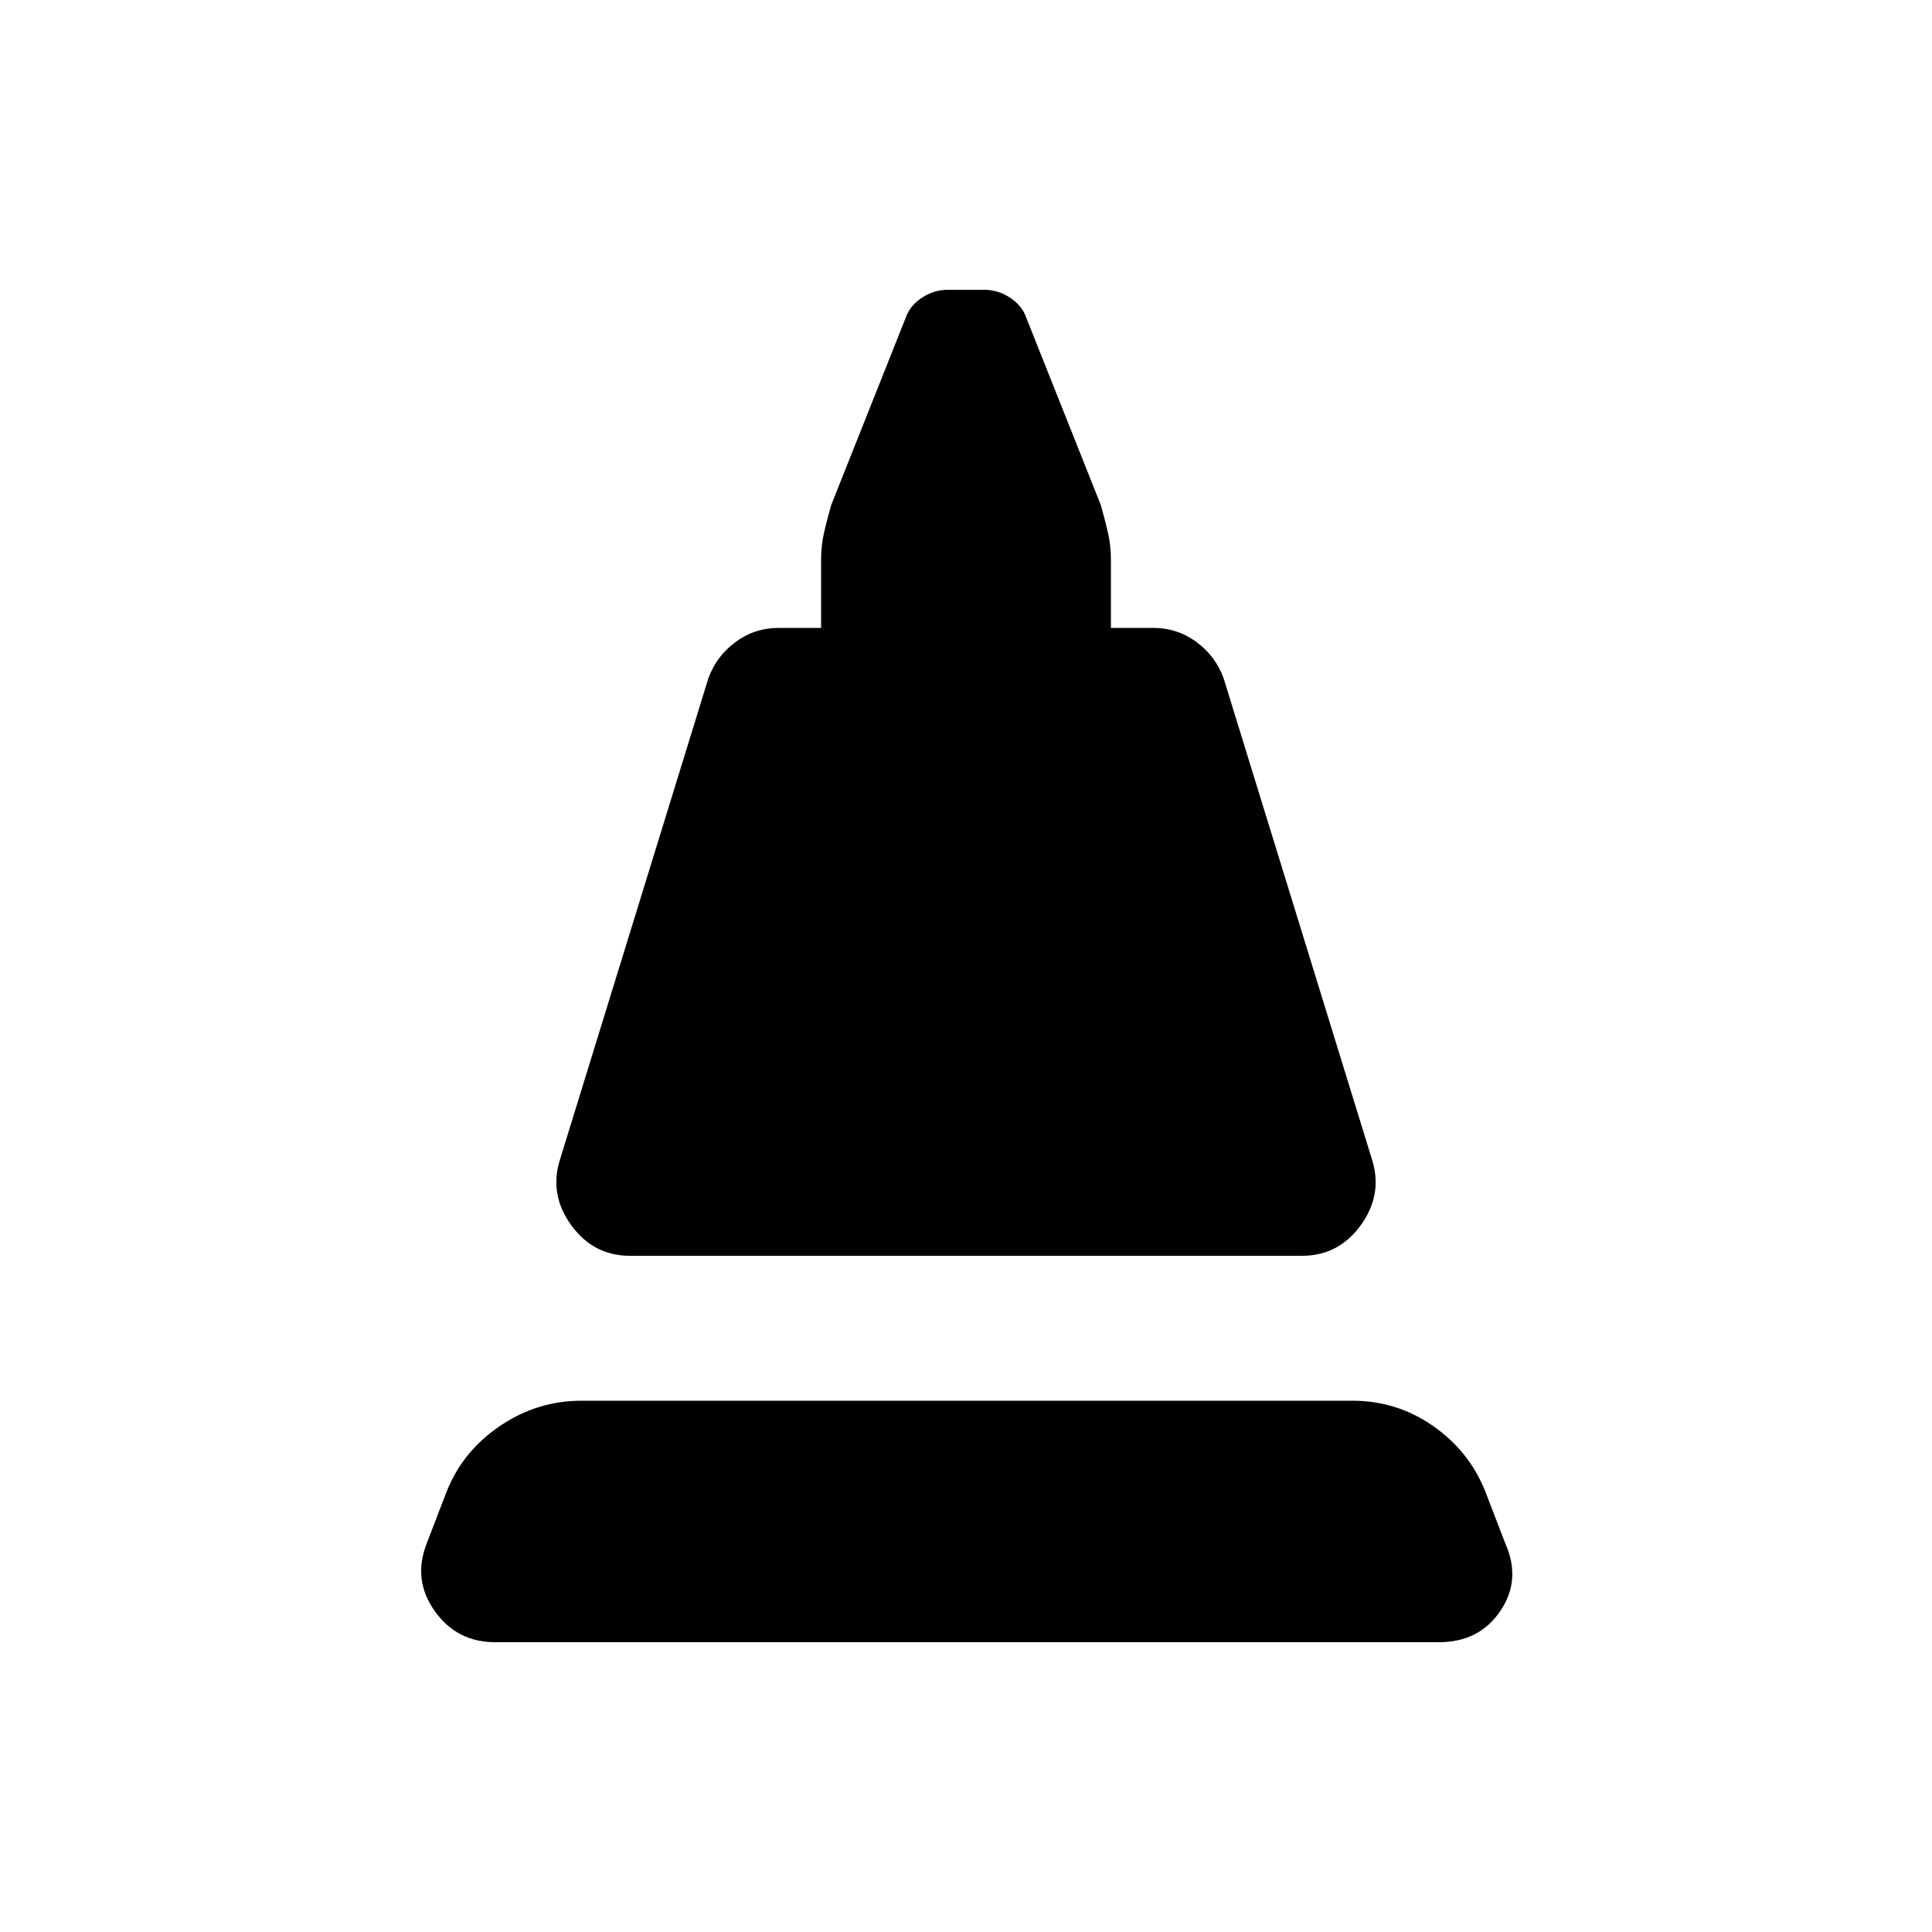 <svg xmlns="http://www.w3.org/2000/svg" height="20" viewBox="0 -960 960 960" width="20"><path d="m278-383 74-240q4-11 13.5-18t21.5-7h21v-34q0-7 1.5-13.5T413-709l37-93q2-6 8-10t13-4h18q7 0 13 4t8 10l37 93q2 7 3.5 13.5T552-682v34h21q12 0 21.5 7t13.5 18l74 240q5 17-6 32t-29 15H313q-18 0-29-15t-6-32Zm-32 239q-19 0-30-15.5t-4-33.5l10-26q8-20 26.5-32.5T289-264h383q22 0 40 12.5t26 32.5l10 26q8 18-2.5 33.5T715-144H246Z"/></svg>